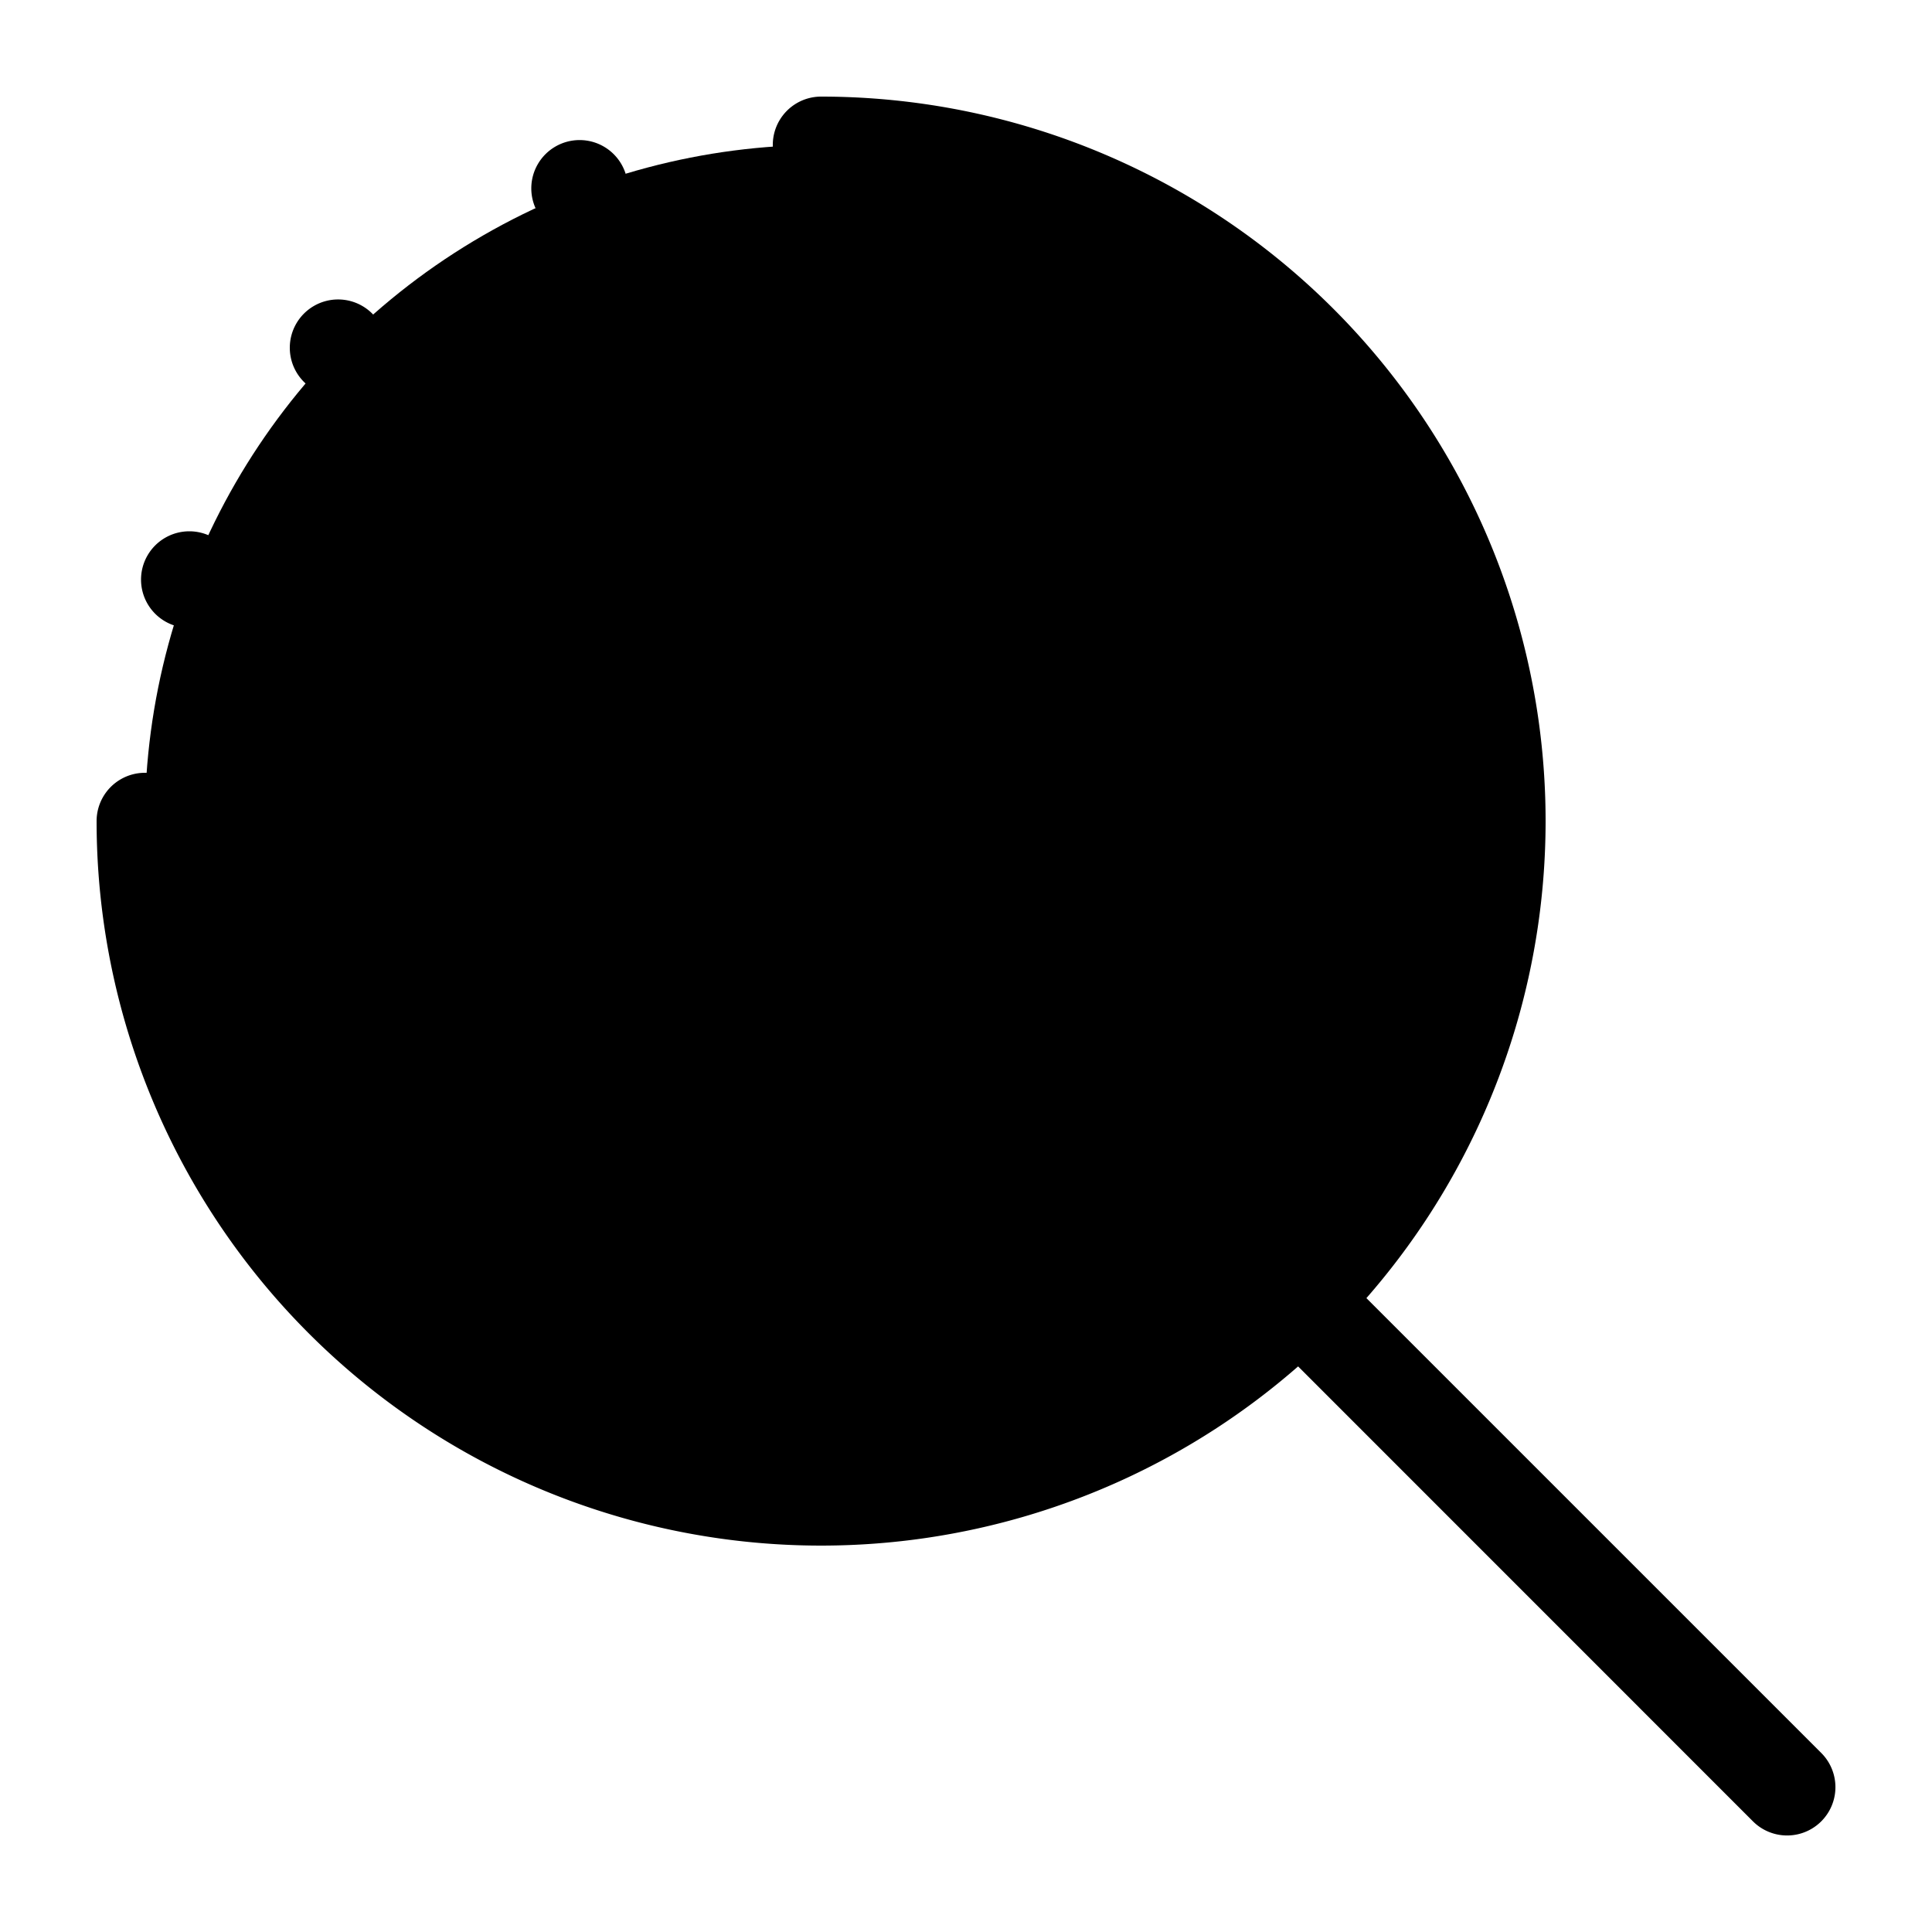 <svg xmlns="http://www.w3.org/2000/svg" fill="currentColor" viewBox="0 0 20 20">
  <circle cx="8.5" cy="8.5" r="7"/>
  <path fill-rule="evenodd" d="M8.5 1a.5.5 0 000 1A6.5 6.5 0 112 8.5a.5.5 0 00-1 0 7.5 7.5 0 0012.438 5.645l4.708 4.709a.5.5 0 00.708-.707l-4.709-4.709A7.5 7.5 0 008.5 1zm0 11a.5.5 0 01-.5-.5v-6a.5.5 0 011 0v6a.5.5 0 01-.5.5zM5 11.5a.5.5 0 001 0v-4a.5.5 0 00-1 0v4zm6.5.5a.5.5 0 01-.5-.5v-2a.5.5 0 011 0v2a.5.5 0 01-.5.5zM6 2.45a.5.5 0 100-1 .5.5 0 000 1zM4 3.6a.5.5 0 11-1 0 .5.5 0 011 0zM1.96 6.5a.5.5 0 100-1 .5.5 0 000 1z" clip-rule="evenodd"/>
</svg>
